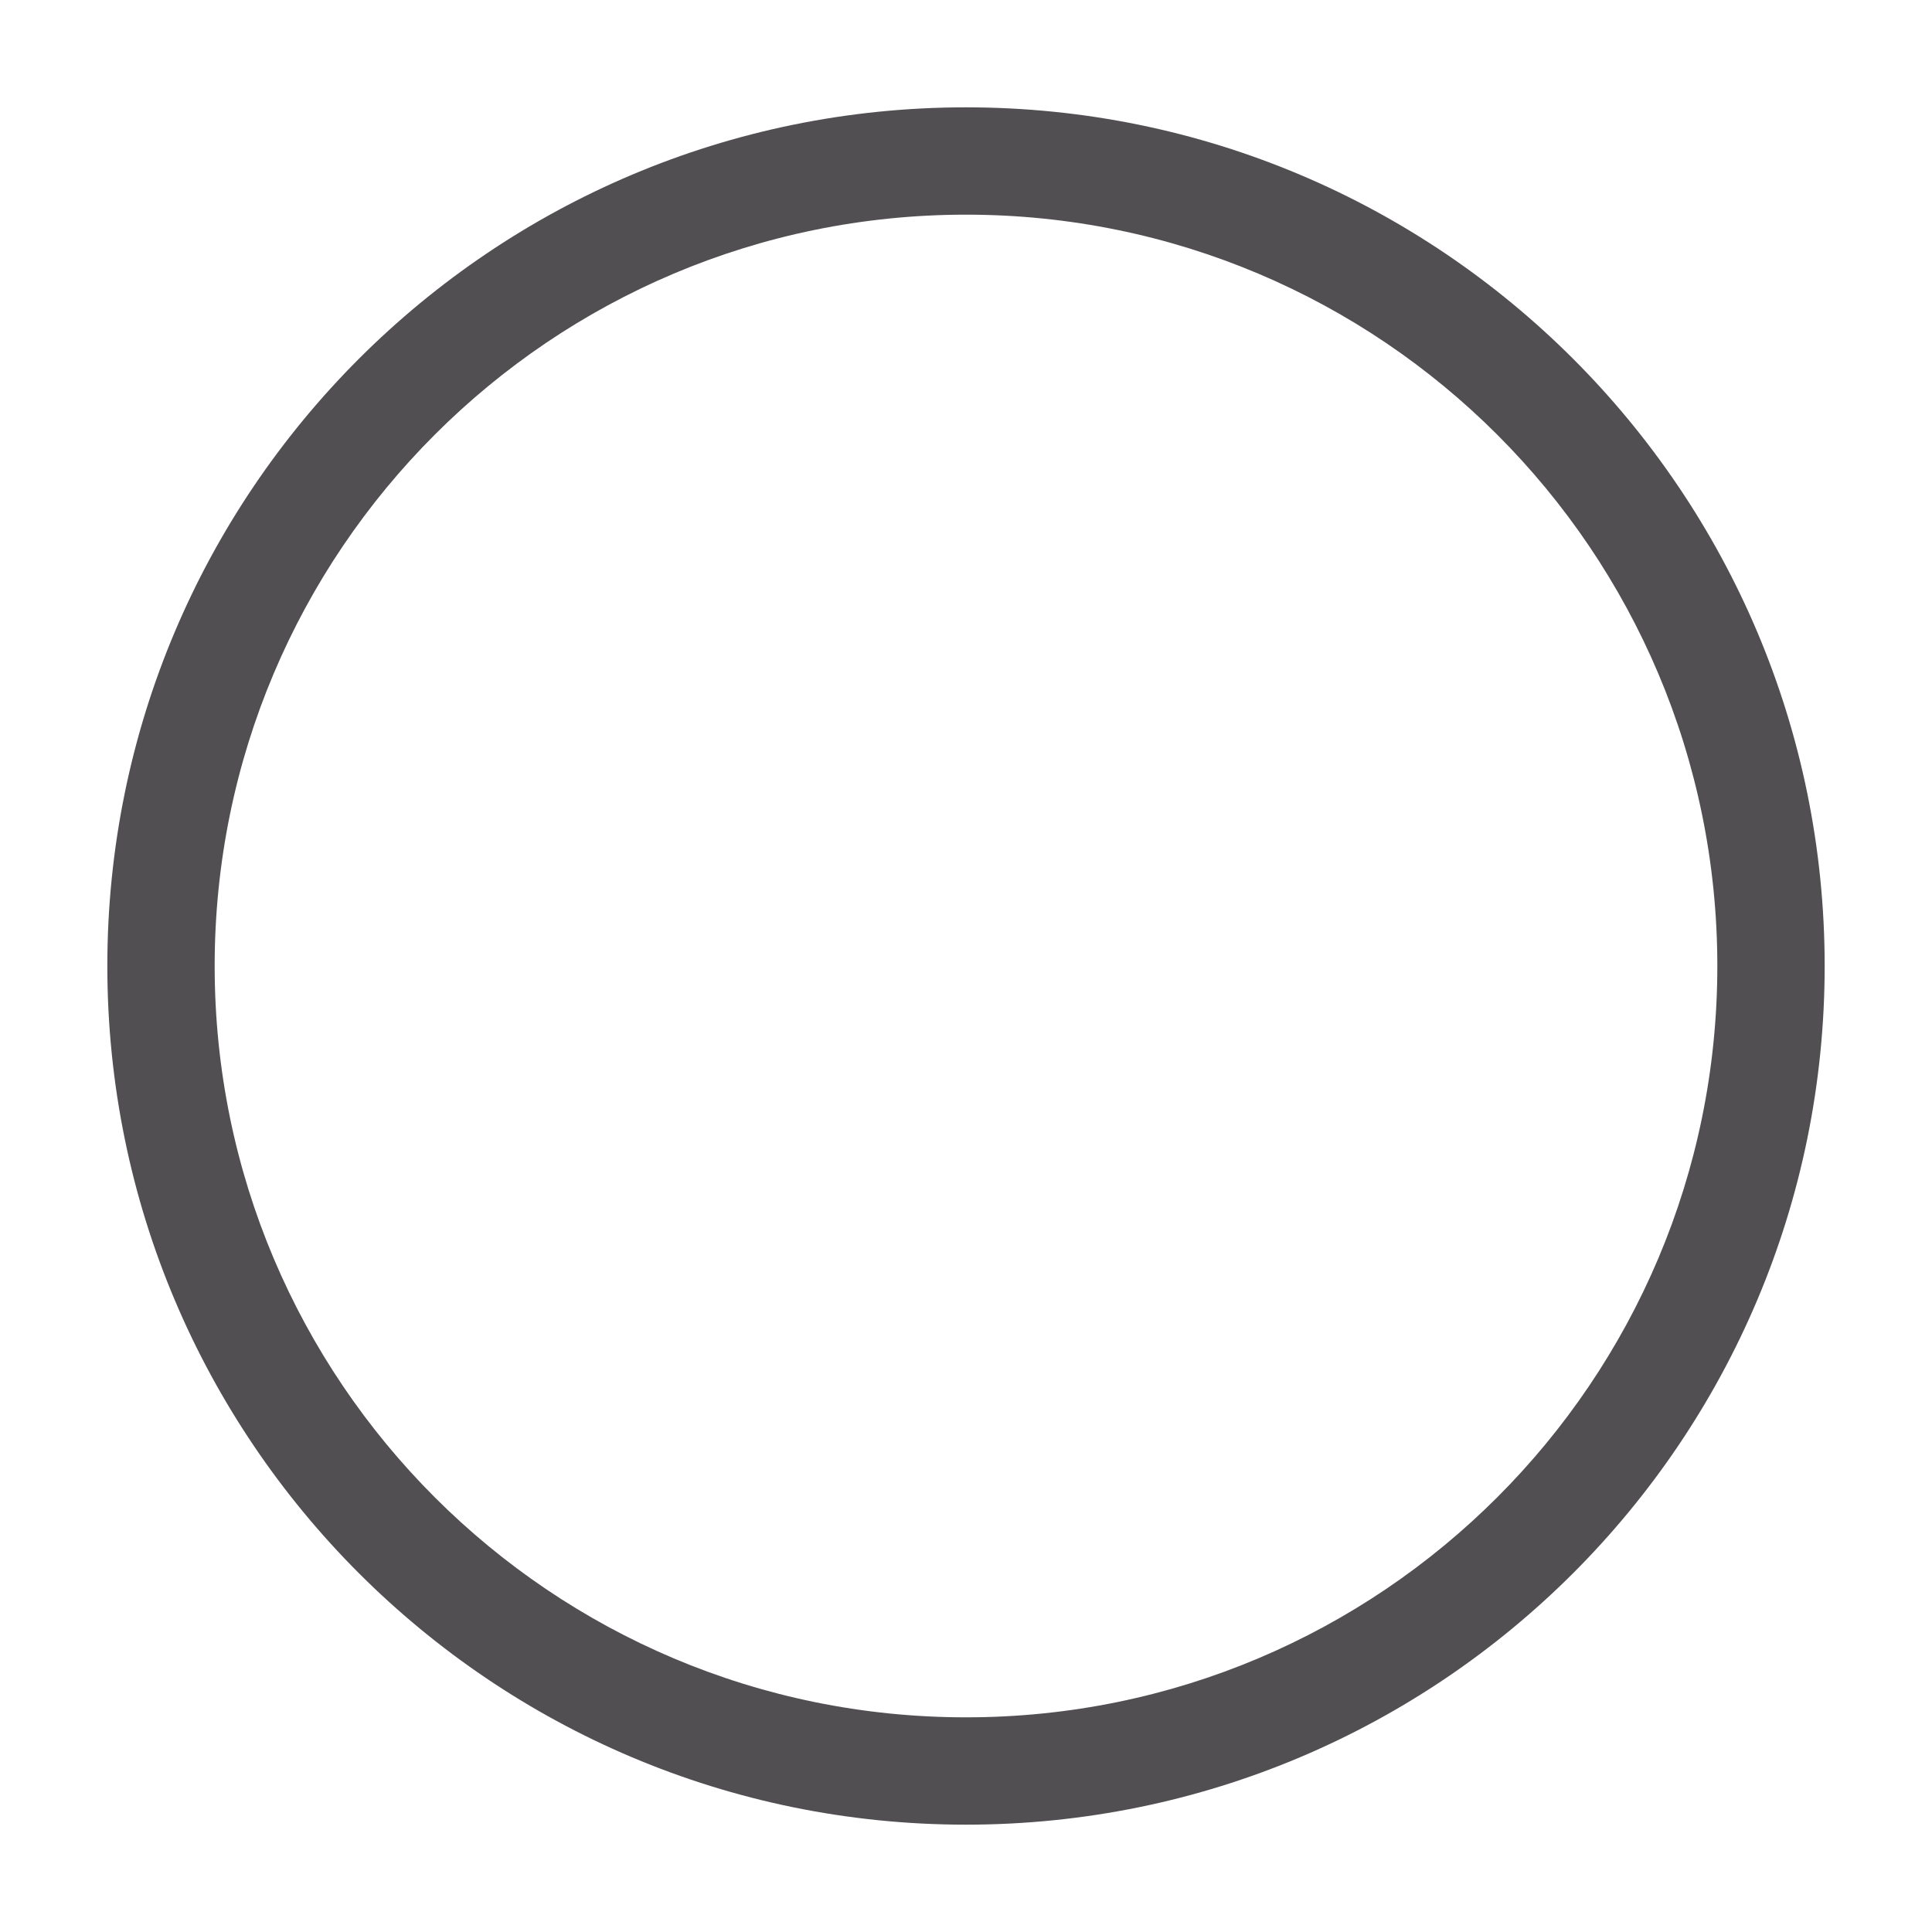 <svg height="18" viewBox="0 0 18 18" width="18" xmlns="http://www.w3.org/2000/svg"><path d="m9 17c-4.418 0-8-3.582-8-8s3.582-8 8-8 8 3.582 8 8-3.582 8-8 8zm0-1c3.866 0 7-3.134 7-7 0-3.866-3.134-7-7-7-3.866 0-7 3.134-7 7 0 3.866 3.134 7 7 7z" fill="#524f53" fill-rule="evenodd"/></svg>